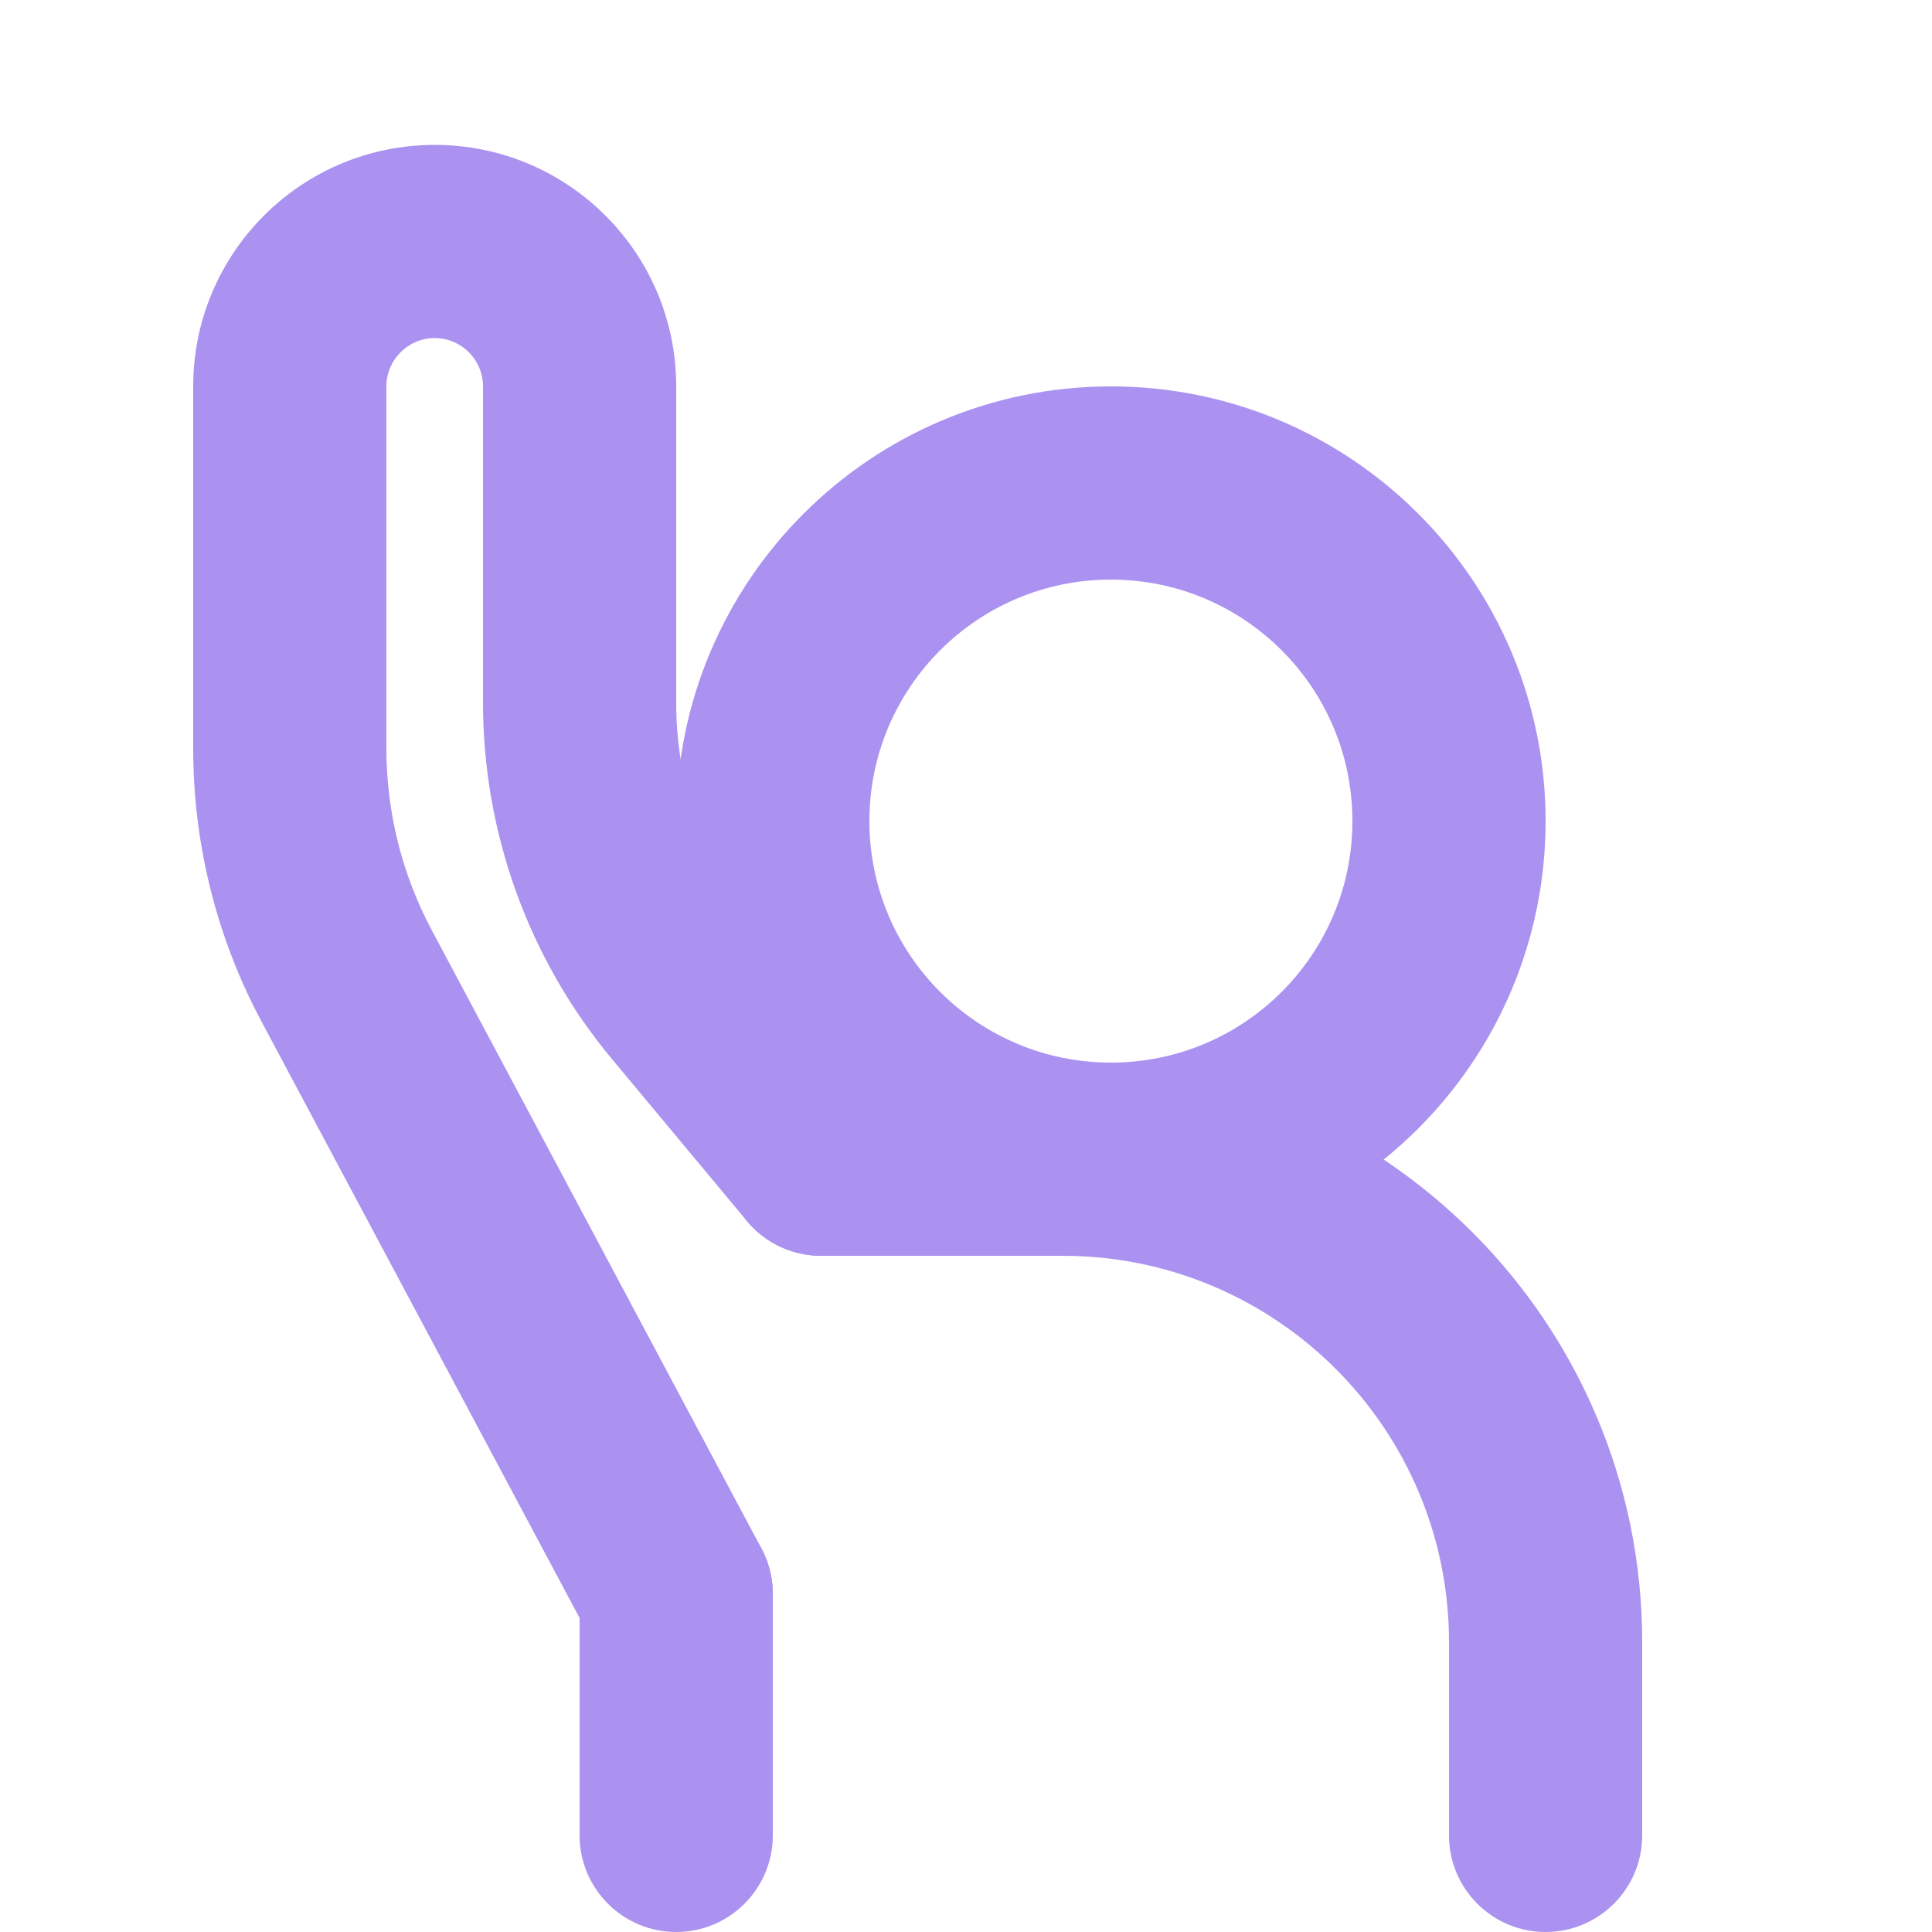 <svg width="20" height="20" viewBox="0 0 20 20" fill="none" xmlns="http://www.w3.org/2000/svg">
<path fill-rule="evenodd" clip-rule="evenodd" d="M11.5 6C10.119 6 9 7.119 9 8.5C9 9.881 10.119 11 11.5 11C12.881 11 14 9.881 14 8.5C14 7.119 12.881 6 11.5 6ZM7 8.5C7 6.015 9.015 4 11.5 4C13.985 4 16 6.015 16 8.5C16 10.985 13.985 13 11.5 13C9.015 13 7 10.985 7 8.5Z" fill="#AB92F0"/>
<path fill-rule="evenodd" clip-rule="evenodd" d="M2 4C2 2.619 3.119 1.5 4.5 1.5C5.881 1.5 7 2.619 7 4V7.272C7 8.155 7.309 9.009 7.874 9.687L9.268 11.36C9.622 11.784 9.564 12.415 9.14 12.768C8.716 13.122 8.085 13.065 7.732 12.64L6.338 10.967C5.473 9.93 5 8.623 5 7.272V4C5 3.724 4.776 3.5 4.5 3.5C4.224 3.5 4 3.724 4 4V7.75C4 8.407 4.162 9.053 4.471 9.632L7.882 16.029C8.142 16.517 7.958 17.122 7.471 17.382C6.983 17.642 6.378 17.458 6.118 16.971L2.706 10.573C2.242 9.705 2 8.735 2 7.75V4Z" fill="#AB92F0"/>
<path fill-rule="evenodd" clip-rule="evenodd" d="M7.5 12C7.5 11.448 7.948 11 8.5 11H11C14.314 11 17 13.686 17 17V19C17 19.552 16.552 20 16 20C15.448 20 15 19.552 15 19V17C15 14.791 13.209 13 11 13H8.5C7.948 13 7.5 12.552 7.5 12ZM7 15.5C7.552 15.5 8 15.948 8 16.5V19C8 19.552 7.552 20 7 20C6.448 20 6 19.552 6 19V16.5C6 15.948 6.448 15.5 7 15.5Z" fill="#AB92F0"/>
</svg>
